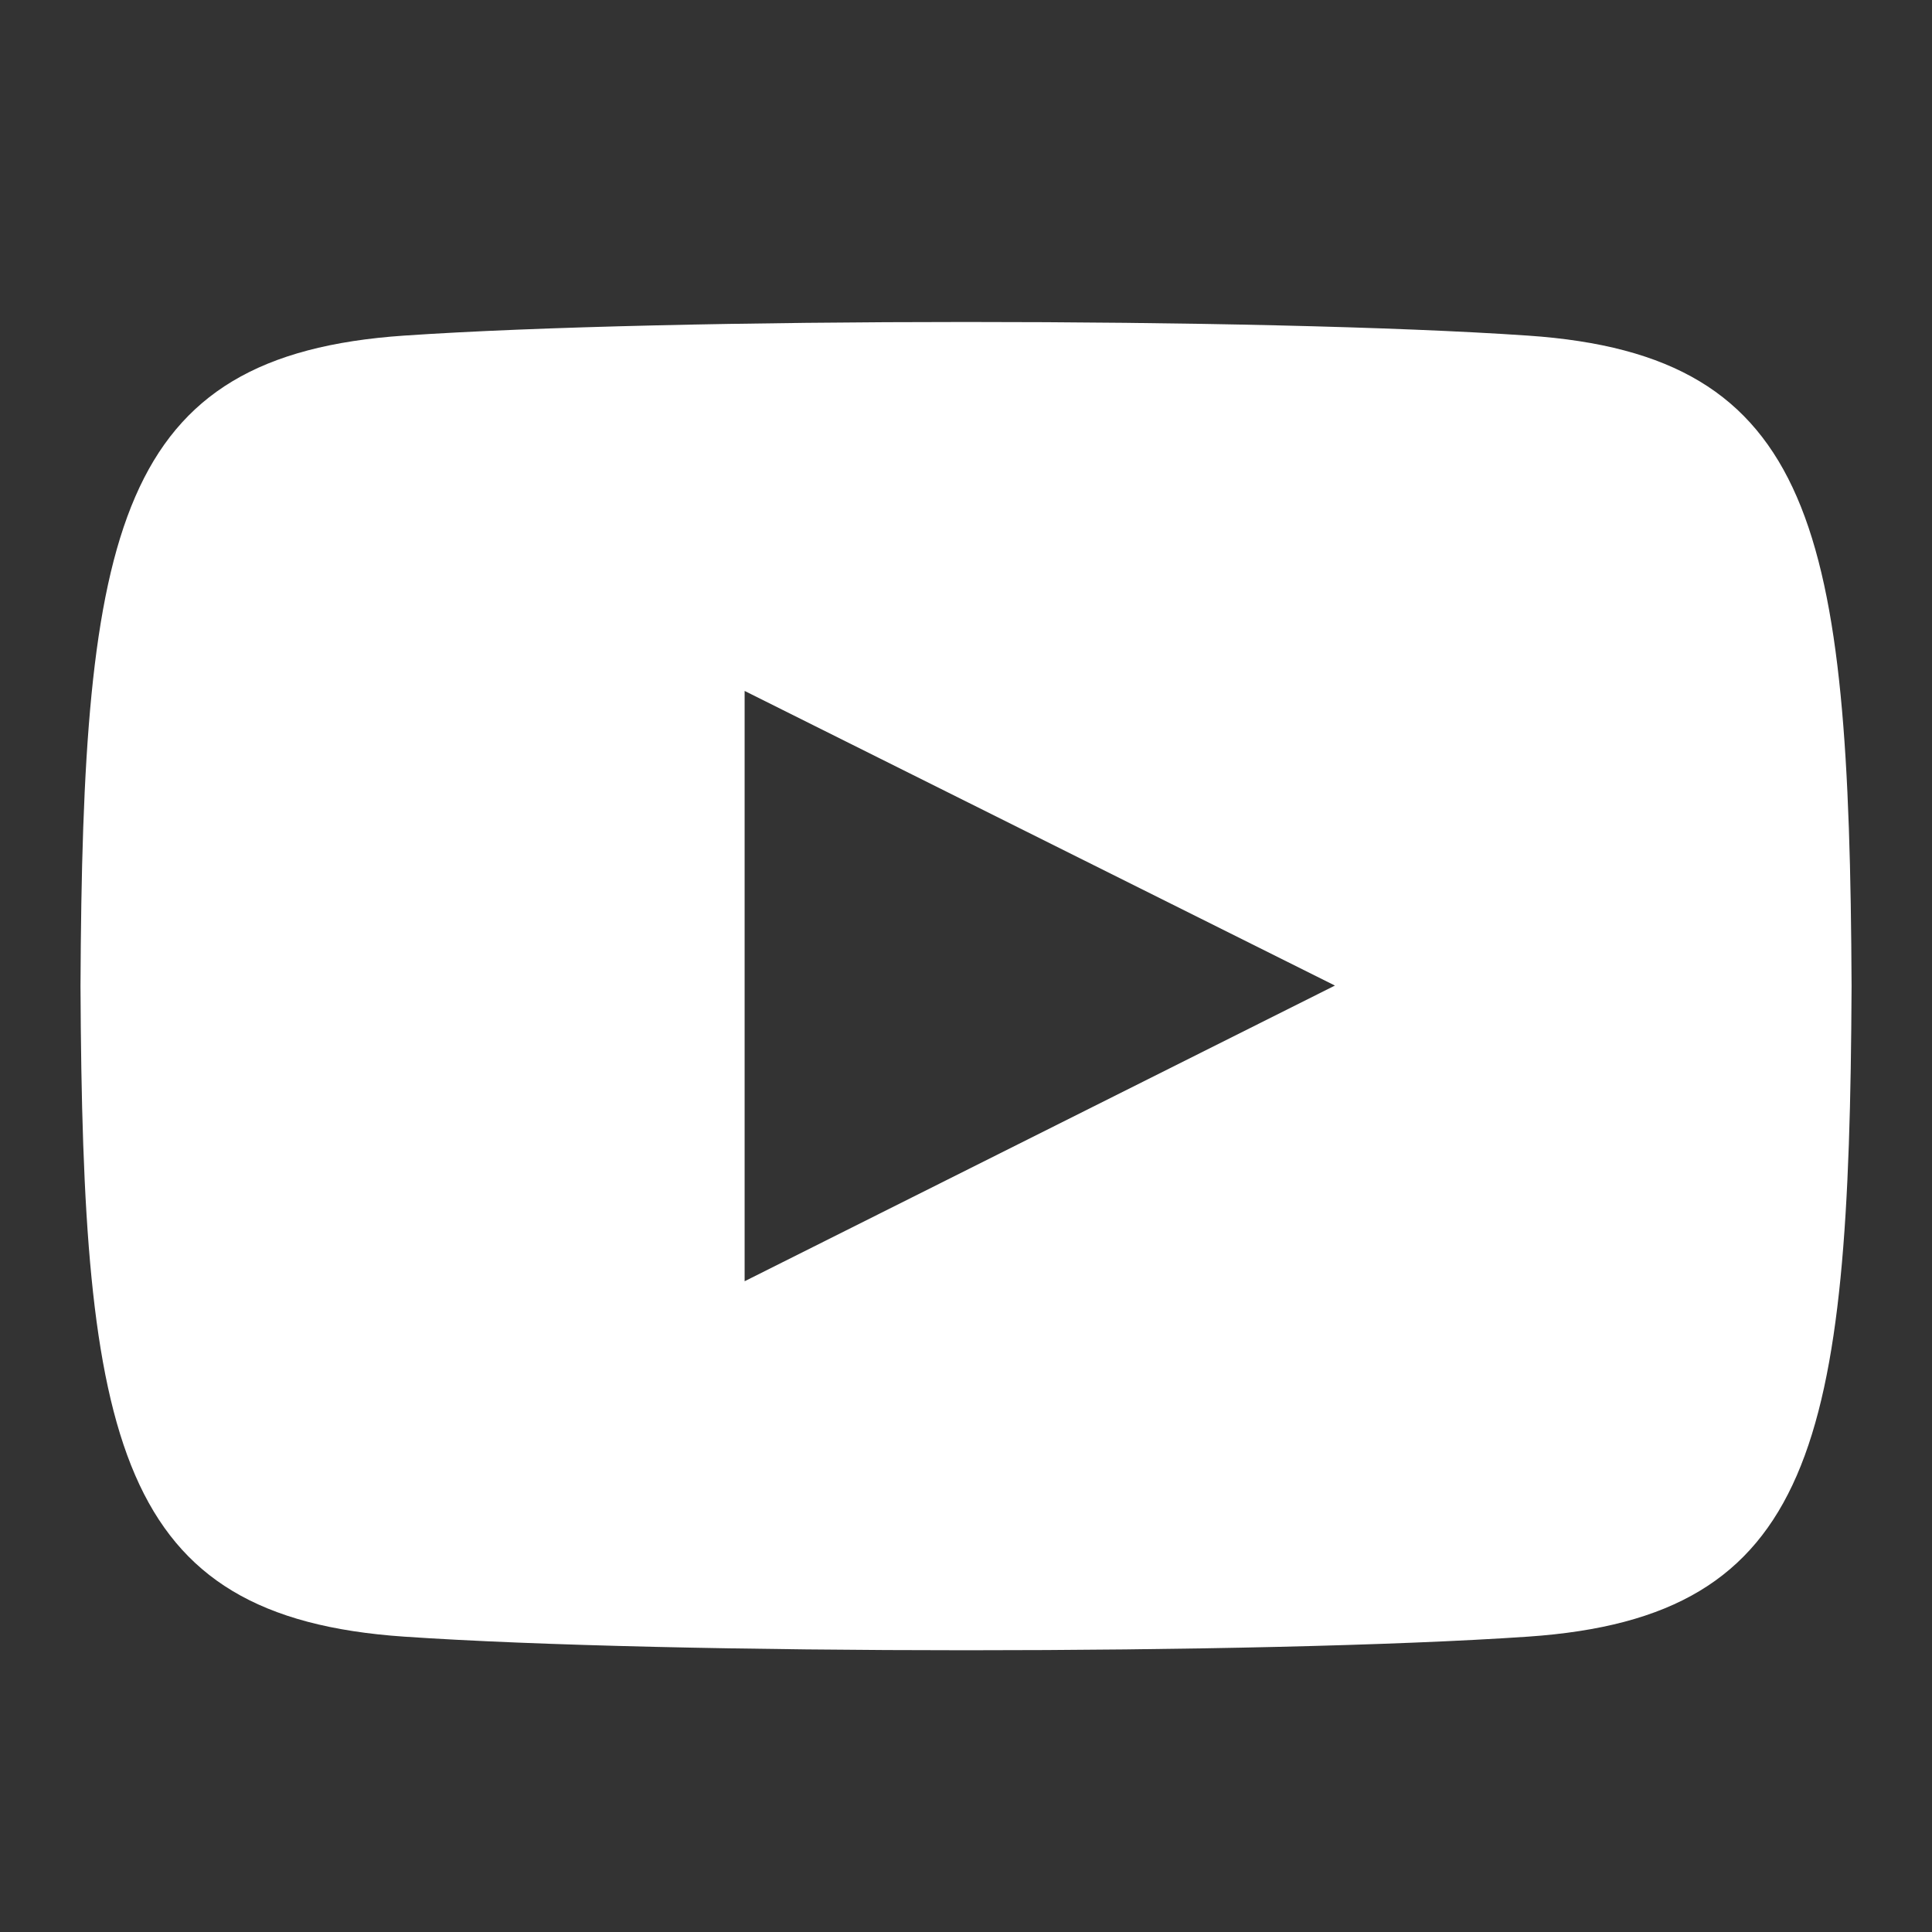 <svg xmlns="http://www.w3.org/2000/svg" width="24" height="24"  xmlns:v="https://vecta.io/nano"><rect width="100%" height="100%" fill="#333333" stroke="none"/><path d="M18.98 4.169c-3.304-.226-10.662-.225-13.961 0C1.447 4.413 1.027 6.57 1 12.25c.027 5.67.444 7.837 4.02 8.081 3.3.225 10.657.226 13.961 0 3.572-.244 3.993-2.402 4.02-8.081-.027-5.67-.444-7.837-4.02-8.081zM9.25 15.917V8.583l7.333 3.66-7.333 3.673z" fill="#fff"/></svg>